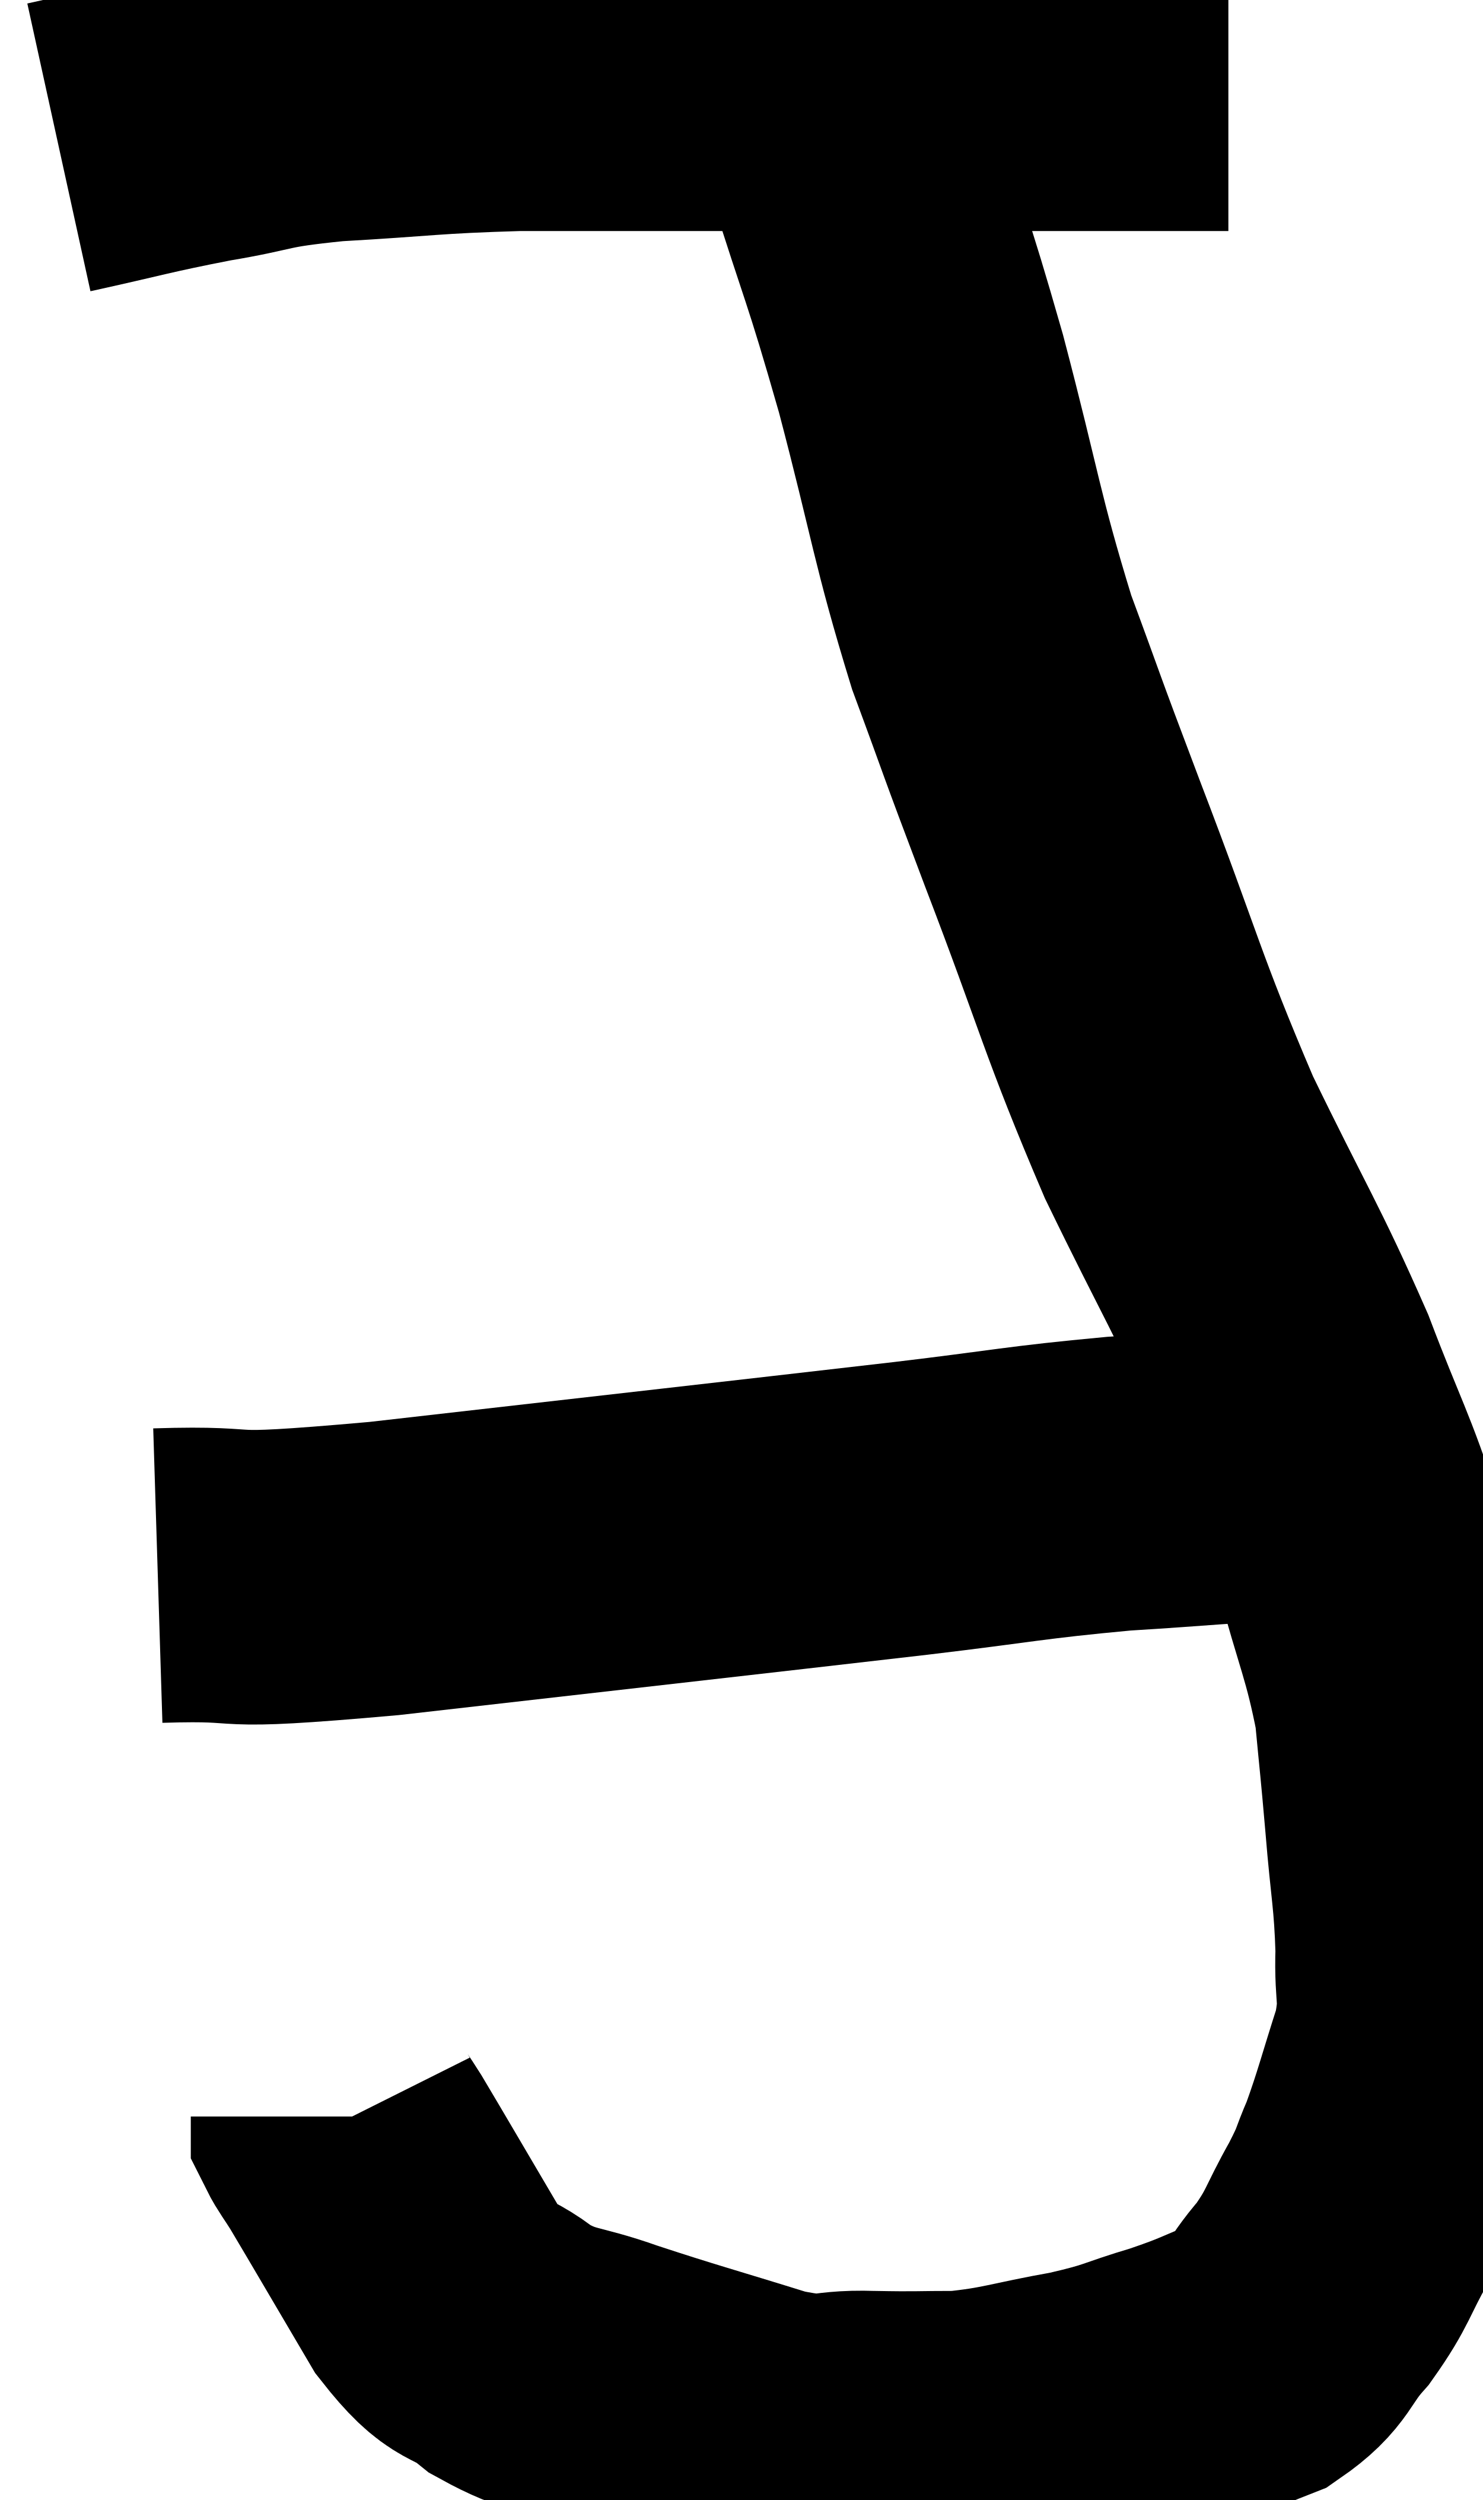 <svg xmlns="http://www.w3.org/2000/svg" viewBox="11 3.799 25.184 42.431" width="25.184" height="42.431"><path d="M 12 6.3 C 13.23 6.03, 13.305 5.985, 14.46 5.76 C 15.54 5.58, 15.285 5.535, 16.62 5.4 C 18.21 5.31, 18.255 5.265, 19.8 5.22 C 21.3 5.22, 21.33 5.22, 22.8 5.22 C 24.24 5.22, 24.51 5.22, 25.68 5.22 C 26.58 5.22, 26.595 5.22, 27.48 5.22 C 28.35 5.22, 28.425 5.22, 29.22 5.22 C 29.94 5.22, 30.03 5.22, 30.66 5.22 C 31.2 5.22, 31.44 5.22, 31.74 5.22 C 31.8 5.22, 31.83 5.22, 31.86 5.22 L 31.86 5.22" fill="none" stroke="black" stroke-width="5"></path><path d="M 24.24 4.86 C 24.42 4.92, 24.3 4.62, 24.6 4.98 C 25.02 5.64, 24.93 5.01, 25.44 6.3 C 26.04 8.22, 26.04 8.04, 26.64 10.14 C 27.24 12.42, 27.24 12.75, 27.84 14.7 C 28.44 16.32, 28.245 15.84, 29.04 17.94 C 30.03 20.52, 30.045 20.82, 31.02 23.1 C 31.98 25.08, 32.175 25.32, 32.94 27.06 C 33.51 28.56, 33.615 28.635, 34.08 30.06 C 34.44 31.41, 34.575 31.605, 34.8 32.76 C 34.89 33.72, 34.89 33.645, 34.98 34.68 C 35.07 35.79, 35.13 35.94, 35.16 36.9 C 35.13 37.71, 35.265 37.65, 35.1 38.52 C 34.8 39.45, 34.755 39.675, 34.5 40.38 C 34.29 40.86, 34.38 40.755, 34.08 41.34 C 33.69 42.03, 33.735 42.105, 33.3 42.72 C 32.82 43.26, 32.925 43.395, 32.34 43.8 C 31.65 44.07, 31.71 44.085, 30.96 44.34 C 30.15 44.58, 30.255 44.61, 29.34 44.82 C 28.32 45, 28.185 45.09, 27.3 45.18 C 26.55 45.18, 26.61 45.195, 25.8 45.18 C 24.93 45.15, 25.17 45.345, 24.06 45.12 C 22.71 44.7, 22.455 44.64, 21.36 44.28 C 20.52 43.98, 20.415 44.085, 19.68 43.68 C 19.05 43.17, 19.08 43.5, 18.42 42.66 C 17.73 41.49, 17.46 41.025, 17.04 40.32 C 16.89 40.08, 16.815 39.99, 16.74 39.84 C 16.74 39.78, 16.74 39.75, 16.74 39.72 L 16.74 39.72" fill="none" stroke="black" stroke-width="5"></path><path d="M 13.68 30.54 C 15.6 30.48, 14.325 30.705, 17.52 30.42 C 21.99 29.91, 23.34 29.76, 26.46 29.4 C 28.23 29.19, 28.38 29.13, 30 28.98 C 31.47 28.89, 31.71 28.845, 32.94 28.8 C 33.93 28.8, 34.38 28.8, 34.92 28.8 C 35.01 28.8, 35.055 28.8, 35.1 28.8 C 35.1 28.8, 35.1 28.8, 35.1 28.8 L 35.1 28.8" fill="none" stroke="black" stroke-width="5"></path></svg>
